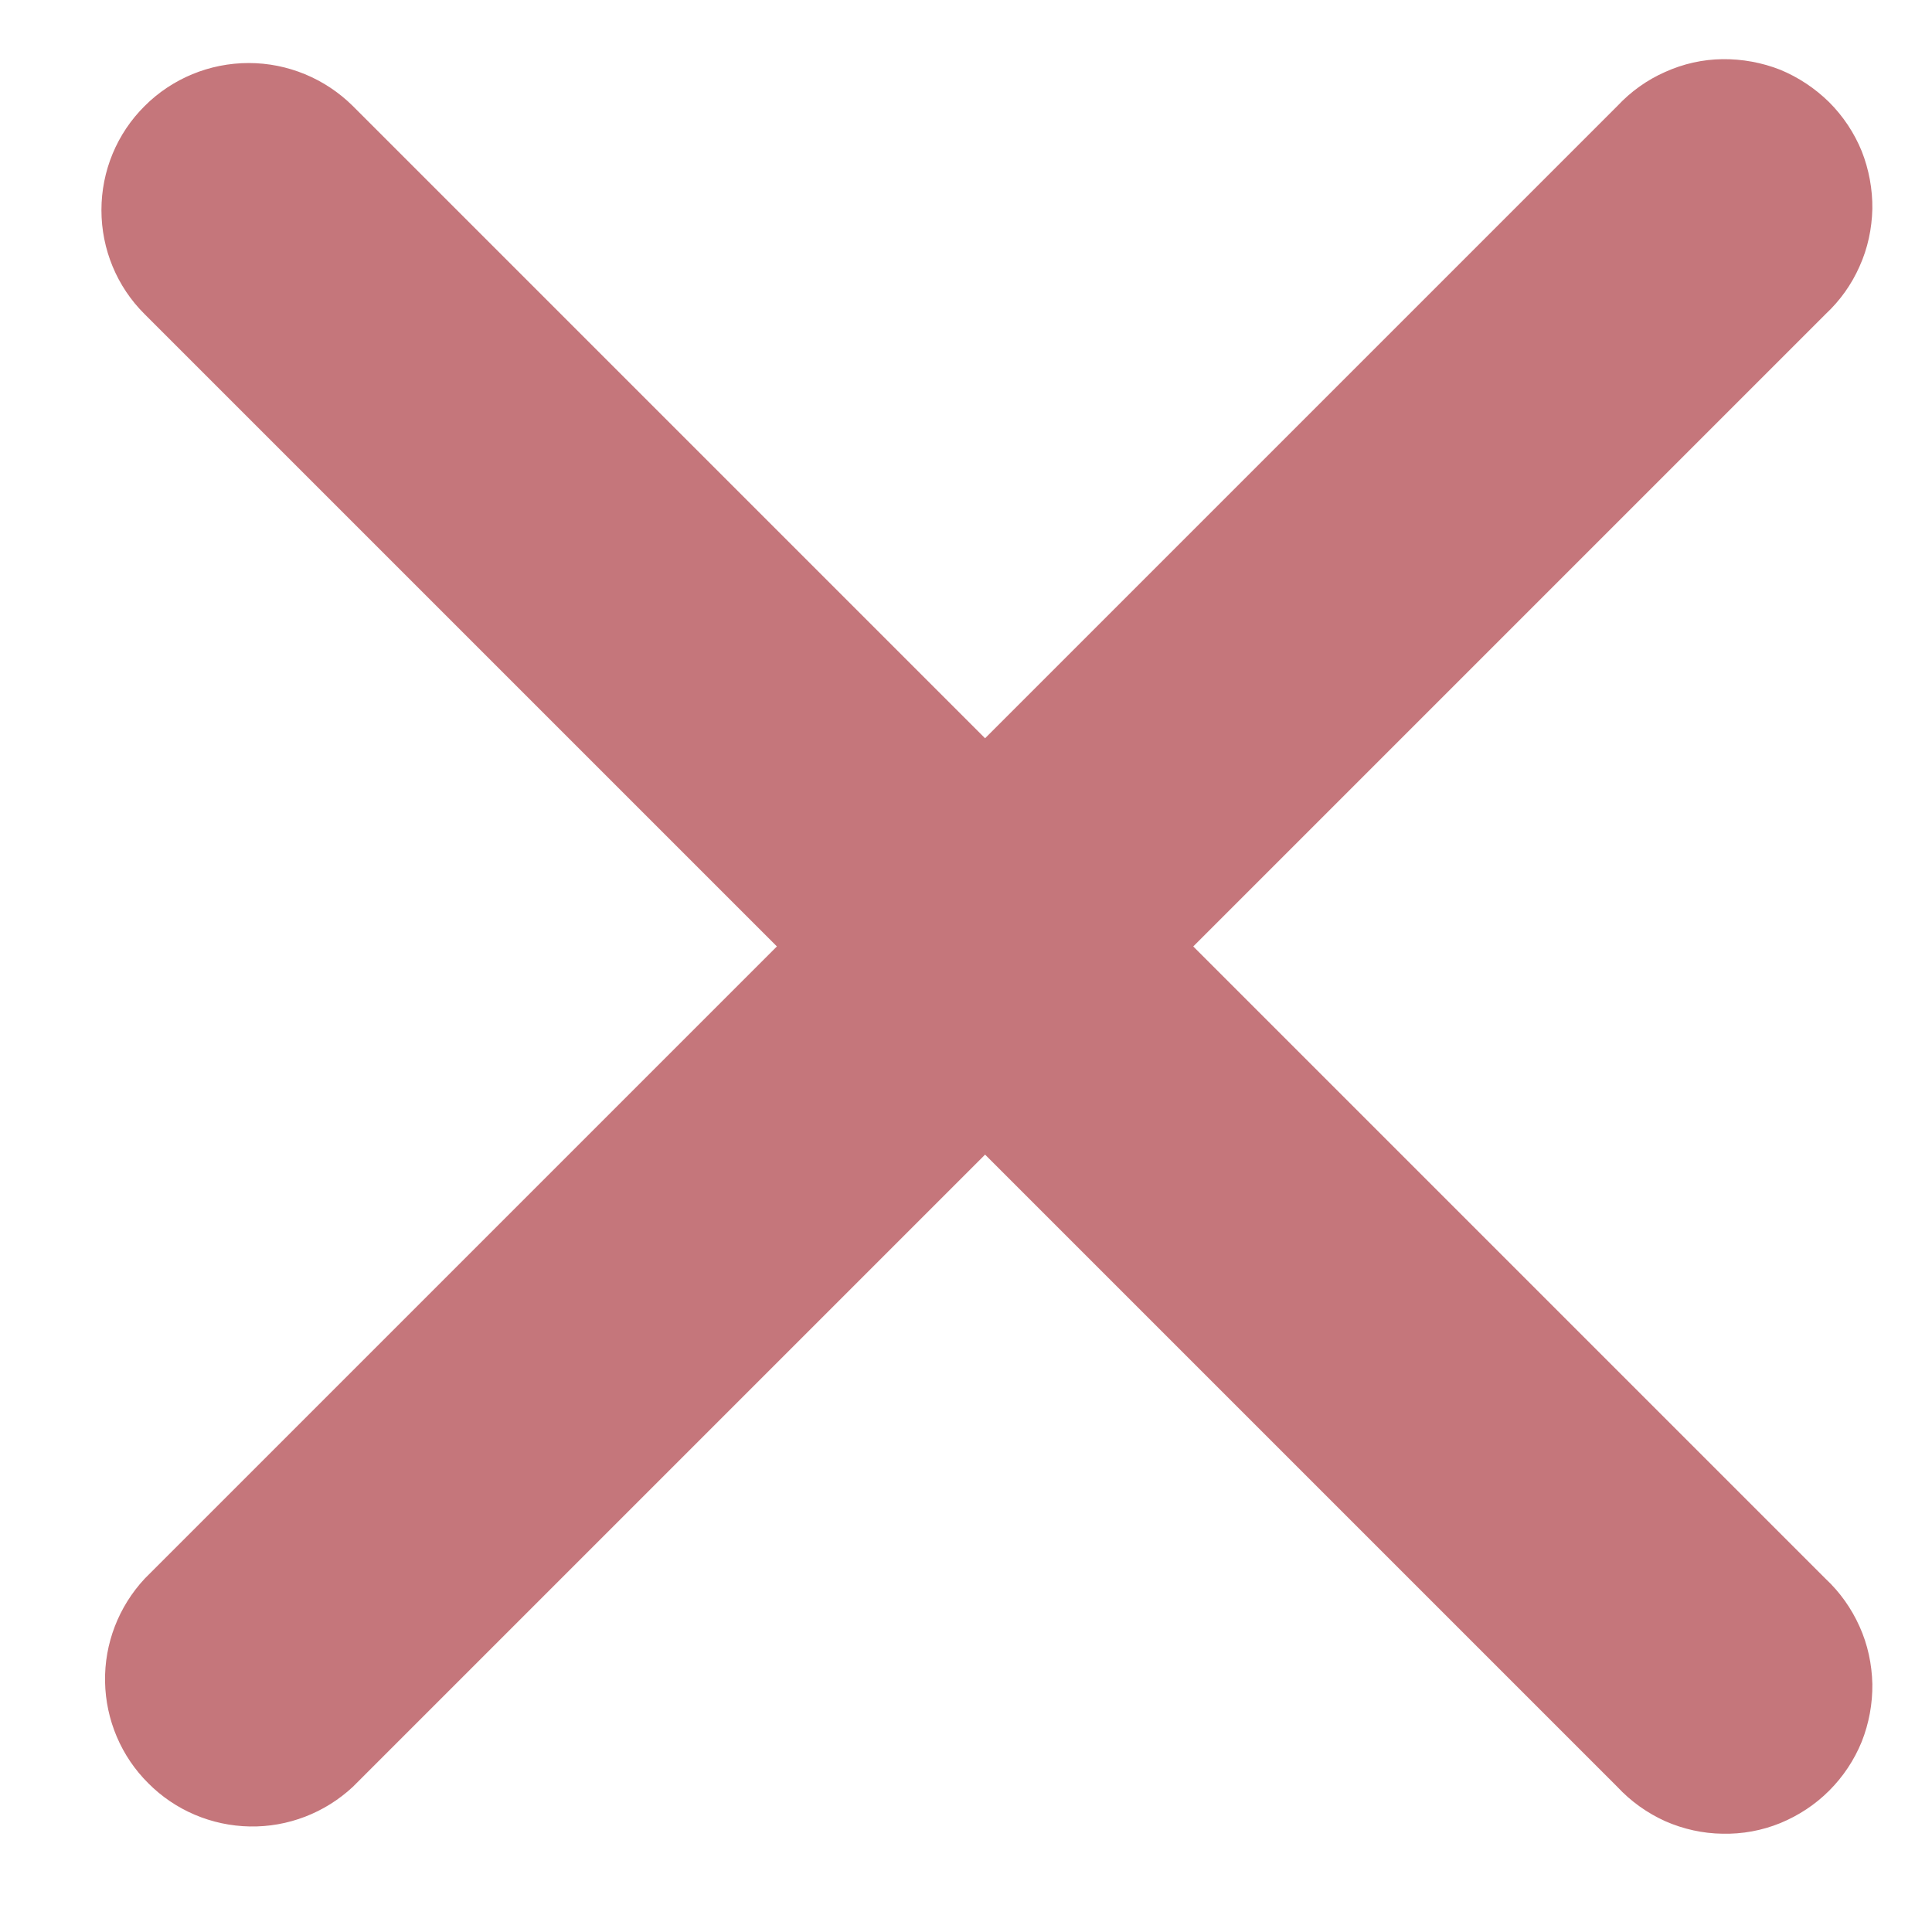 <svg xmlns="http://www.w3.org/2000/svg" width="8" height="8" fill="none" viewBox="0 0 8 8"><path fill="#9E1C23" fill-opacity=".6" fill-rule="evenodd" d="M0.599 0.439C0.713 0.325 0.868 0.261 1.03 0.261C1.191 0.261 1.346 0.325 1.461 0.439L4.079 3.057L6.697 0.439C6.753 0.379 6.82 0.331 6.895 0.298C6.97 0.264 7.051 0.246 7.132 0.245C7.214 0.244 7.296 0.259 7.372 0.289C7.447 0.32 7.516 0.366 7.574 0.423C7.632 0.481 7.678 0.55 7.709 0.626C7.739 0.702 7.754 0.784 7.753 0.865C7.751 0.947 7.734 1.028 7.7 1.103C7.667 1.178 7.619 1.245 7.559 1.301L4.941 3.919L7.559 6.537C7.619 6.593 7.667 6.661 7.7 6.735C7.734 6.81 7.751 6.891 7.753 6.973C7.754 7.055 7.739 7.136 7.709 7.212C7.678 7.288 7.632 7.357 7.574 7.415C7.516 7.473 7.447 7.518 7.372 7.549C7.296 7.58 7.214 7.595 7.132 7.593C7.051 7.592 6.97 7.574 6.895 7.541C6.82 7.507 6.753 7.459 6.697 7.399L4.079 4.781L1.461 7.399C1.345 7.507 1.192 7.566 1.034 7.563C0.876 7.56 0.725 7.496 0.614 7.384C0.502 7.273 0.438 7.122 0.435 6.964C0.432 6.806 0.491 6.653 0.599 6.537L3.217 3.919L0.599 1.301C0.484 1.187 0.42 1.032 0.42 0.87C0.42 0.708 0.484 0.553 0.599 0.439Z" clip-rule="evenodd"/></svg>